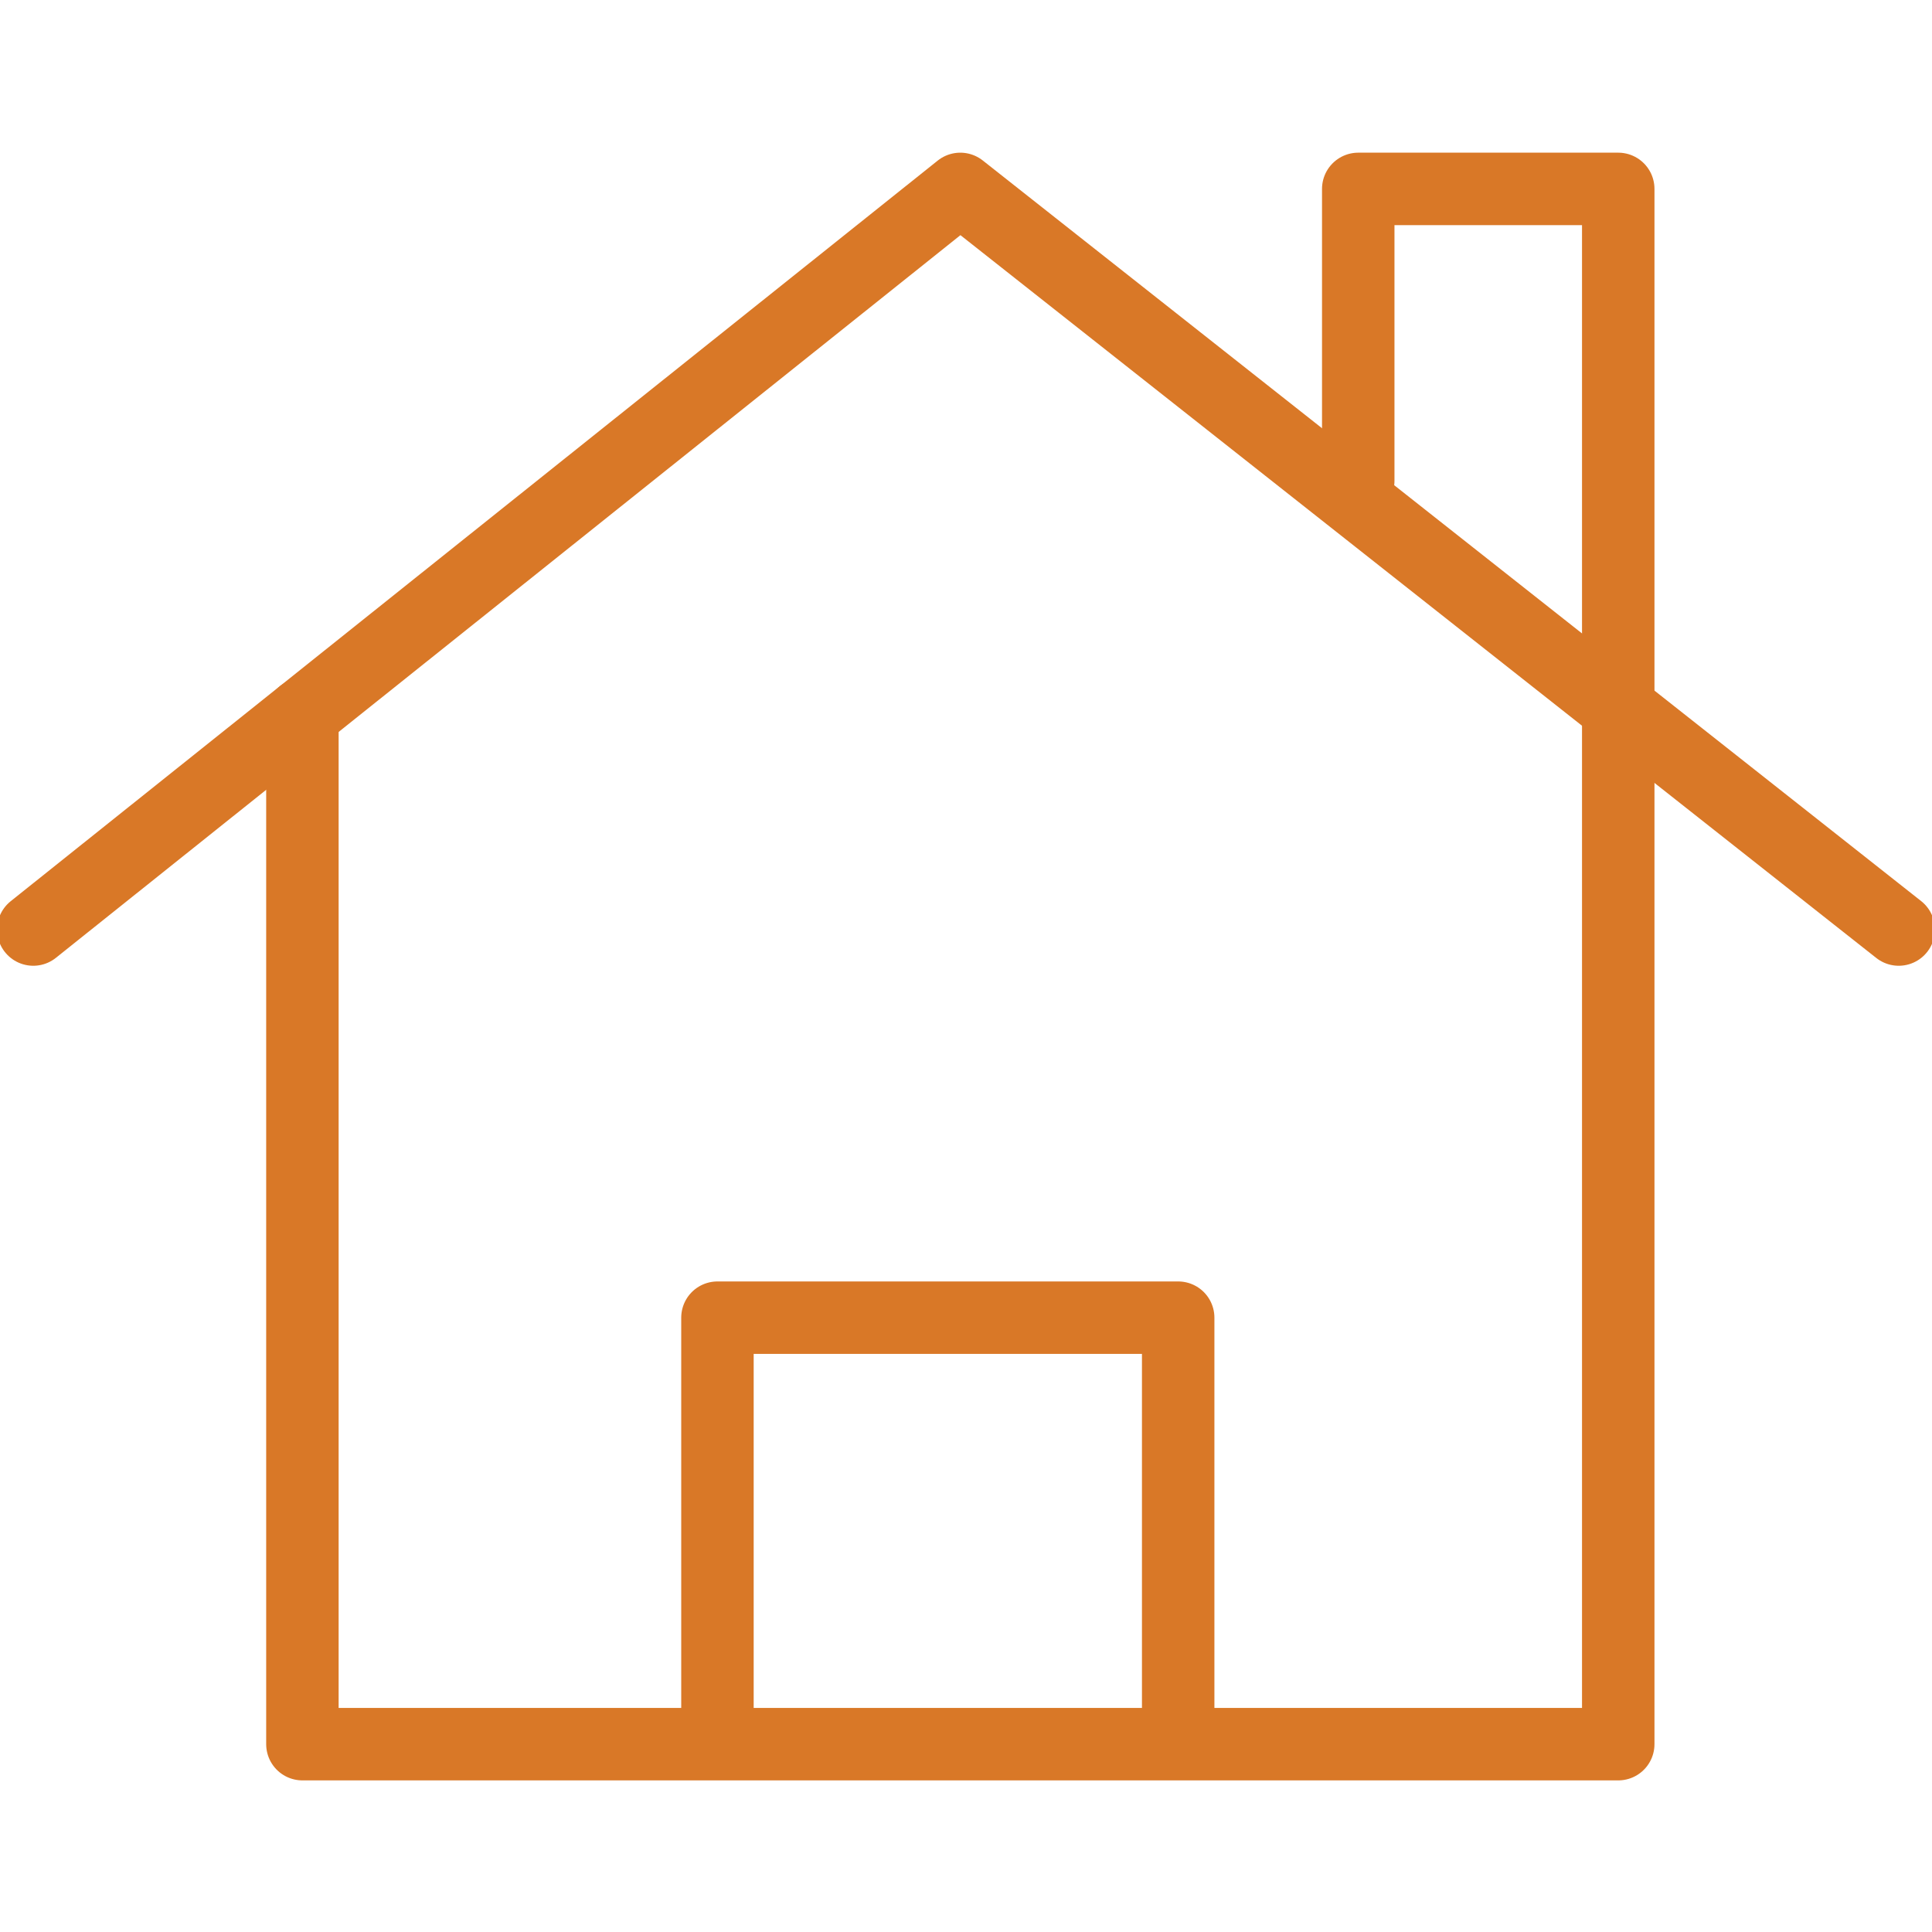 <?xml version="1.0" encoding="utf-8"?>
<!-- Generator: Adobe Illustrator 16.0.0, SVG Export Plug-In . SVG Version: 6.00 Build 0)  -->
<!DOCTYPE svg PUBLIC "-//W3C//DTD SVG 1.1//EN" "http://www.w3.org/Graphics/SVG/1.1/DTD/svg11.dtd">
<svg version="1.1" id="Layer_1" xmlns="http://www.w3.org/2000/svg" xmlns:xlink="http://www.w3.org/1999/xlink" x="0px" y="0px"
	 width="40px" height="40px" viewBox="0 0 40 40" enable-background="new 0 0 40 40" xml:space="preserve">
<g>
	
		<polyline fill="none" stroke="#D97827" stroke-width="1.5" stroke-linecap="round" stroke-linejoin="round" stroke-miterlimit="10" points="
		0.689,19.245 19.882,3.911 39.311,19.245 	"/>
	
		<polyline fill="none" stroke="#D97827" stroke-width="1.5" stroke-linecap="round" stroke-linejoin="round" stroke-miterlimit="10" points="
		28.121,9.954 28.121,3.911 33.504,3.911 33.504,36.111 6.261,36.111 6.261,14.793 	"/>
	
		<polyline fill="none" stroke="#D97827" stroke-width="1.5" stroke-linecap="round" stroke-linejoin="round" stroke-miterlimit="10" points="
		14.854,35.732 14.854,27.281 24.393,27.281 24.393,35.732 	"/>
</g>
</svg>
